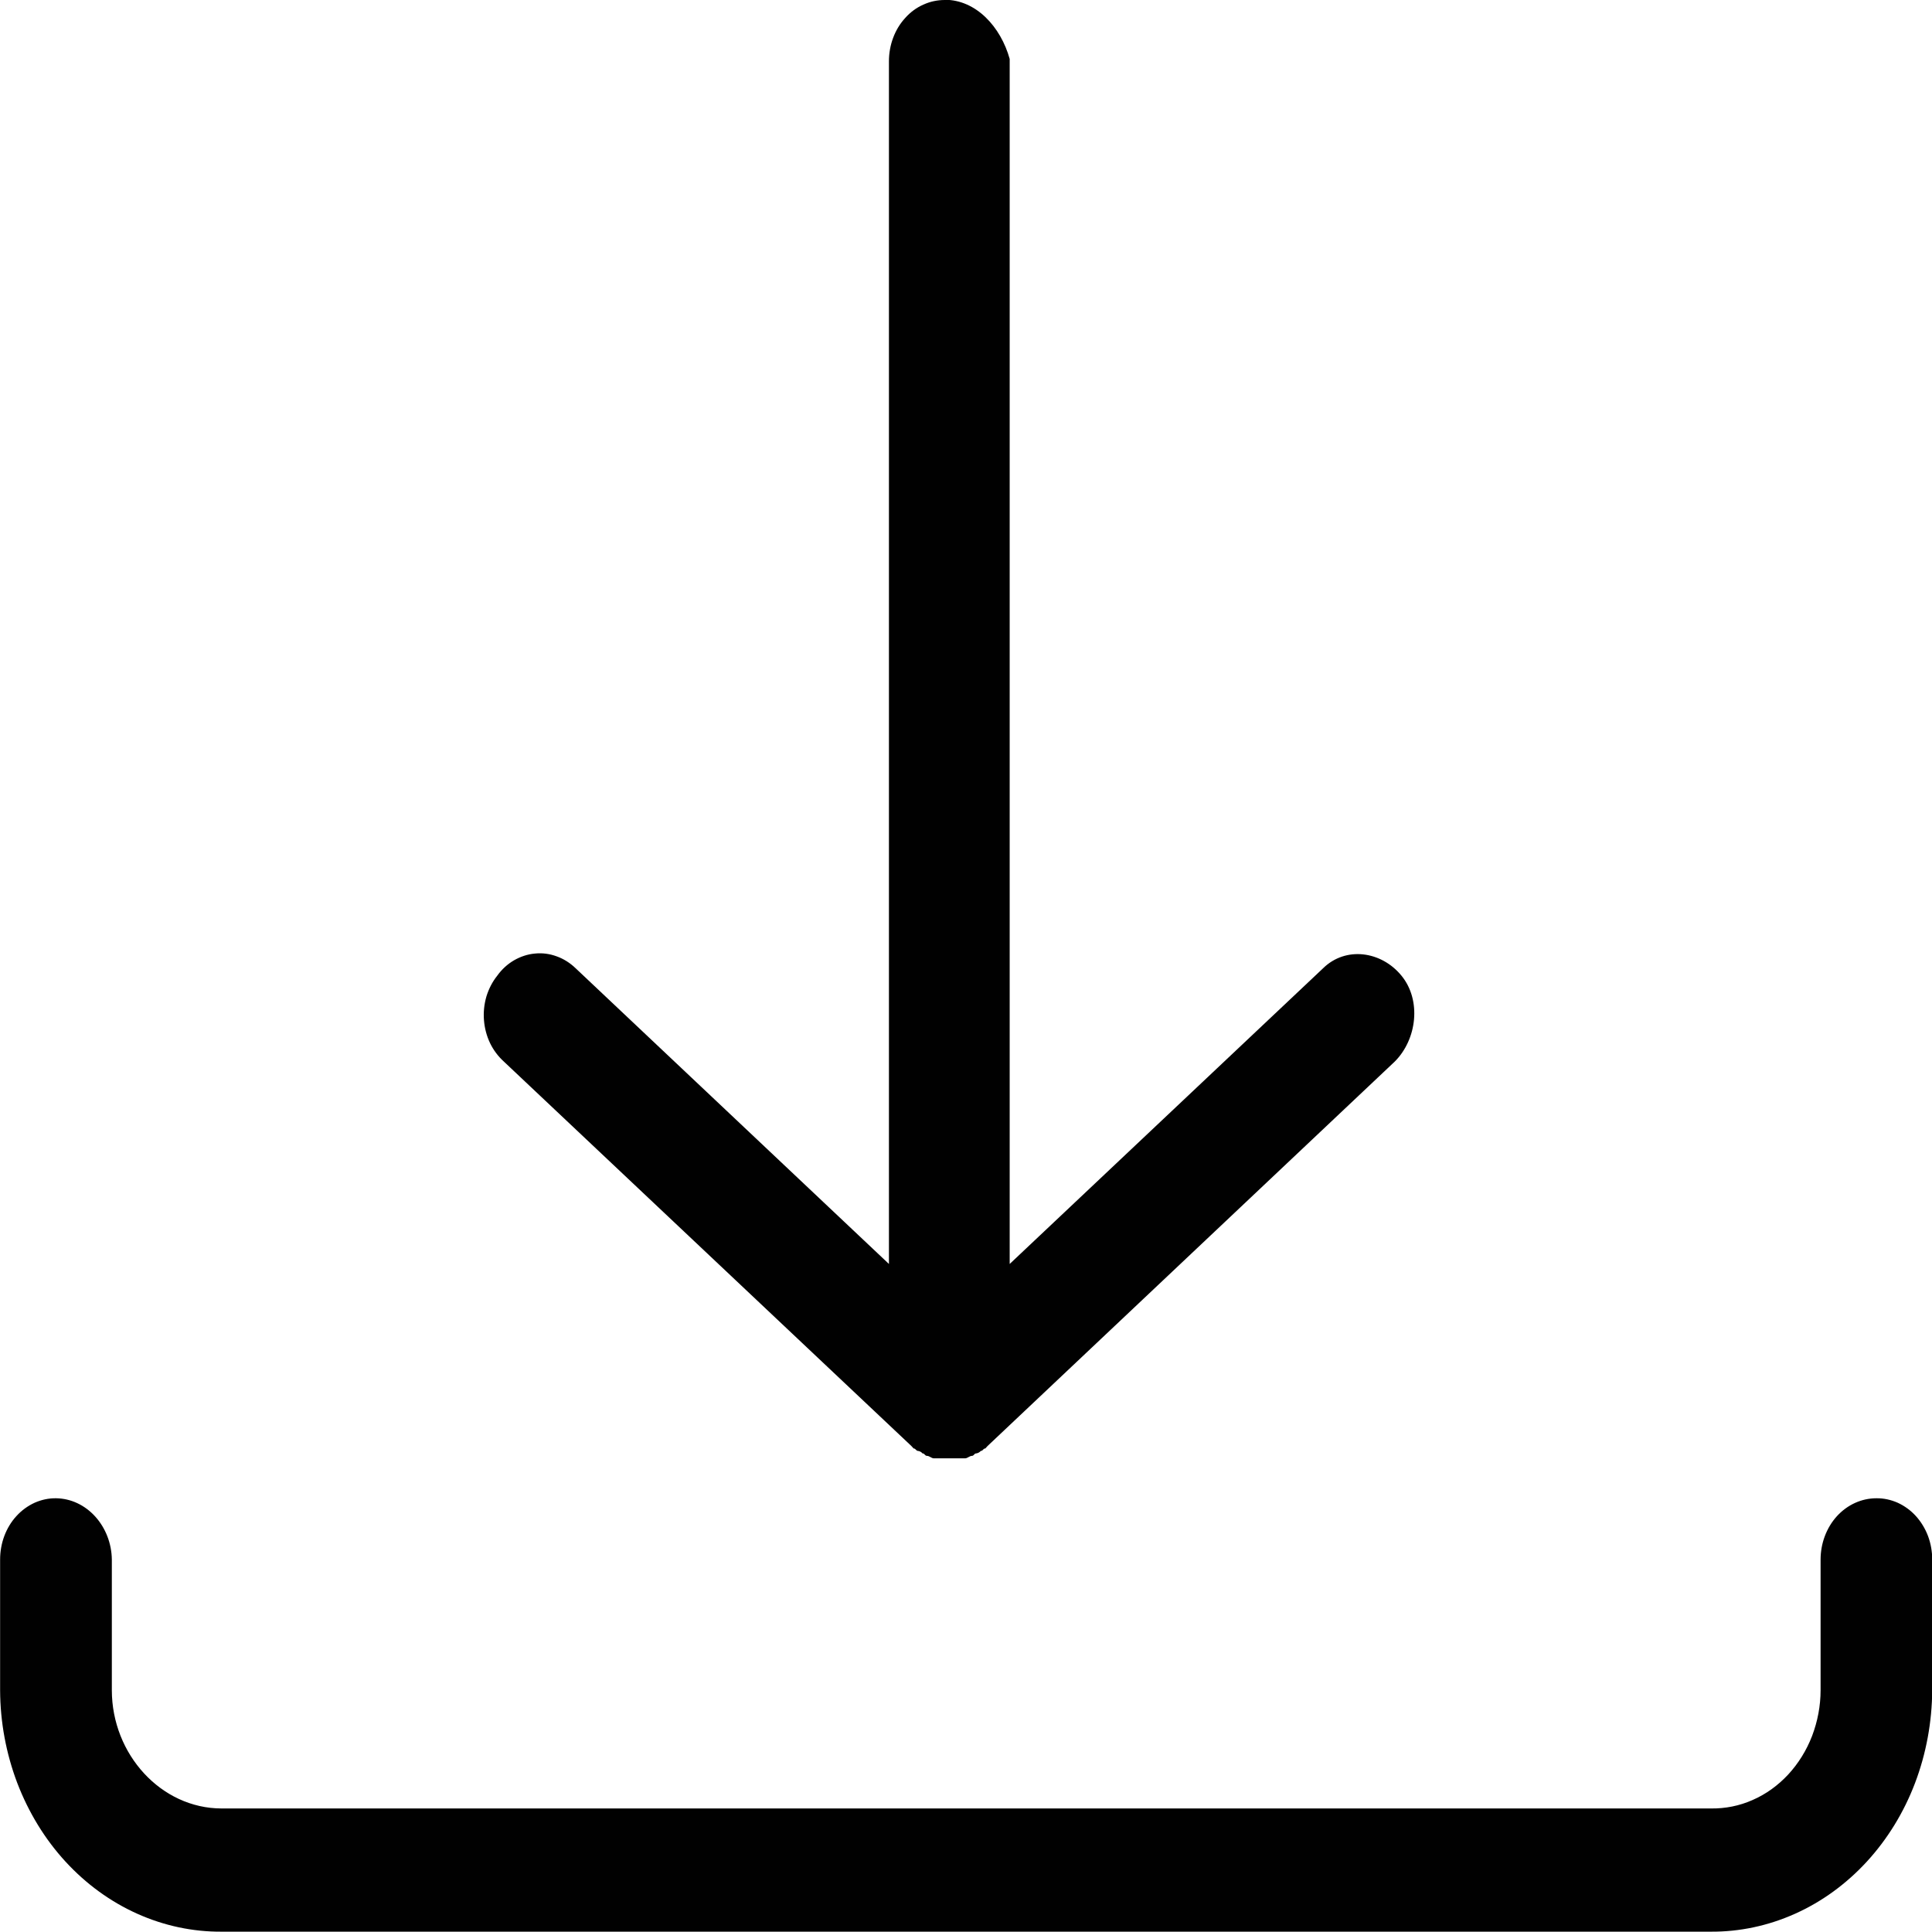 <svg width="18" height="18" viewBox="0 0 18 18" fill="none" xmlns="http://www.w3.org/2000/svg">
<g clip-path="url(#clip0_852_3834)">
<path d="M0.521 13.959C0.453 13.958 0.385 13.973 0.322 14.001C0.259 14.03 0.201 14.072 0.153 14.125C0.104 14.178 0.066 14.242 0.04 14.311C0.014 14.381 0.001 14.455 0.001 14.53V15.747C0.002 16.044 0.057 16.338 0.161 16.612C0.266 16.886 0.418 17.135 0.61 17.344C0.802 17.553 1.029 17.718 1.279 17.83C1.529 17.942 1.796 17.999 2.066 17.997H15.937C16.207 17.999 16.474 17.942 16.724 17.83C16.974 17.718 17.201 17.553 17.393 17.344C17.585 17.135 17.738 16.886 17.842 16.612C17.946 16.338 18 16.044 18.002 15.747V14.53C18.002 14.455 17.989 14.381 17.963 14.311C17.937 14.242 17.898 14.178 17.85 14.125C17.802 14.072 17.744 14.03 17.681 14.001C17.618 13.973 17.55 13.958 17.482 13.959C17.344 13.959 17.212 14.019 17.114 14.126C17.017 14.233 16.962 14.379 16.962 14.53V15.747C16.962 15.894 16.934 16.038 16.883 16.173C16.831 16.308 16.755 16.43 16.66 16.533C16.565 16.635 16.453 16.716 16.329 16.77C16.206 16.825 16.073 16.851 15.94 16.849H2.065C1.501 16.849 1.042 16.344 1.042 15.747V14.53C1.04 14.38 0.984 14.236 0.887 14.129C0.79 14.022 0.66 13.961 0.523 13.959H0.521Z" fill="#010101"/>
<path d="M8.802 -6.42927e-06C8.734 -0 8.666 0.014 8.603 0.043C8.539 0.071 8.482 0.113 8.434 0.167C8.385 0.22 8.347 0.283 8.321 0.353C8.295 0.422 8.282 0.497 8.282 0.572V11.776L5.363 9.021C5.311 8.971 5.251 8.933 5.186 8.91C5.121 8.886 5.053 8.877 4.984 8.884C4.916 8.89 4.85 8.912 4.789 8.947C4.729 8.982 4.675 9.031 4.633 9.09C4.588 9.146 4.554 9.212 4.532 9.283C4.511 9.355 4.503 9.43 4.509 9.505C4.515 9.58 4.534 9.652 4.566 9.719C4.598 9.785 4.642 9.843 4.695 9.891L8.491 13.472L8.512 13.495C8.533 13.495 8.533 13.518 8.554 13.518C8.569 13.52 8.584 13.528 8.595 13.541C8.616 13.541 8.616 13.564 8.637 13.564C8.659 13.564 8.679 13.587 8.7 13.587H8.992C9.013 13.587 9.034 13.564 9.055 13.564C9.075 13.564 9.075 13.541 9.096 13.541C9.112 13.539 9.127 13.53 9.138 13.518C9.159 13.518 9.159 13.495 9.18 13.495L9.201 13.472L12.994 9.891C13.202 9.684 13.245 9.319 13.057 9.09C12.87 8.861 12.538 8.814 12.327 9.021L9.407 11.776V0.549C9.324 0.251 9.095 -0.002 8.802 -0.002V-6.42927e-06Z" fill="#010101"/>
</g>
<defs>
<clipPath id="clip0_852_3834">
<rect width="18" height="18" fill="white"/>
</clipPath>
</defs>
</svg>
